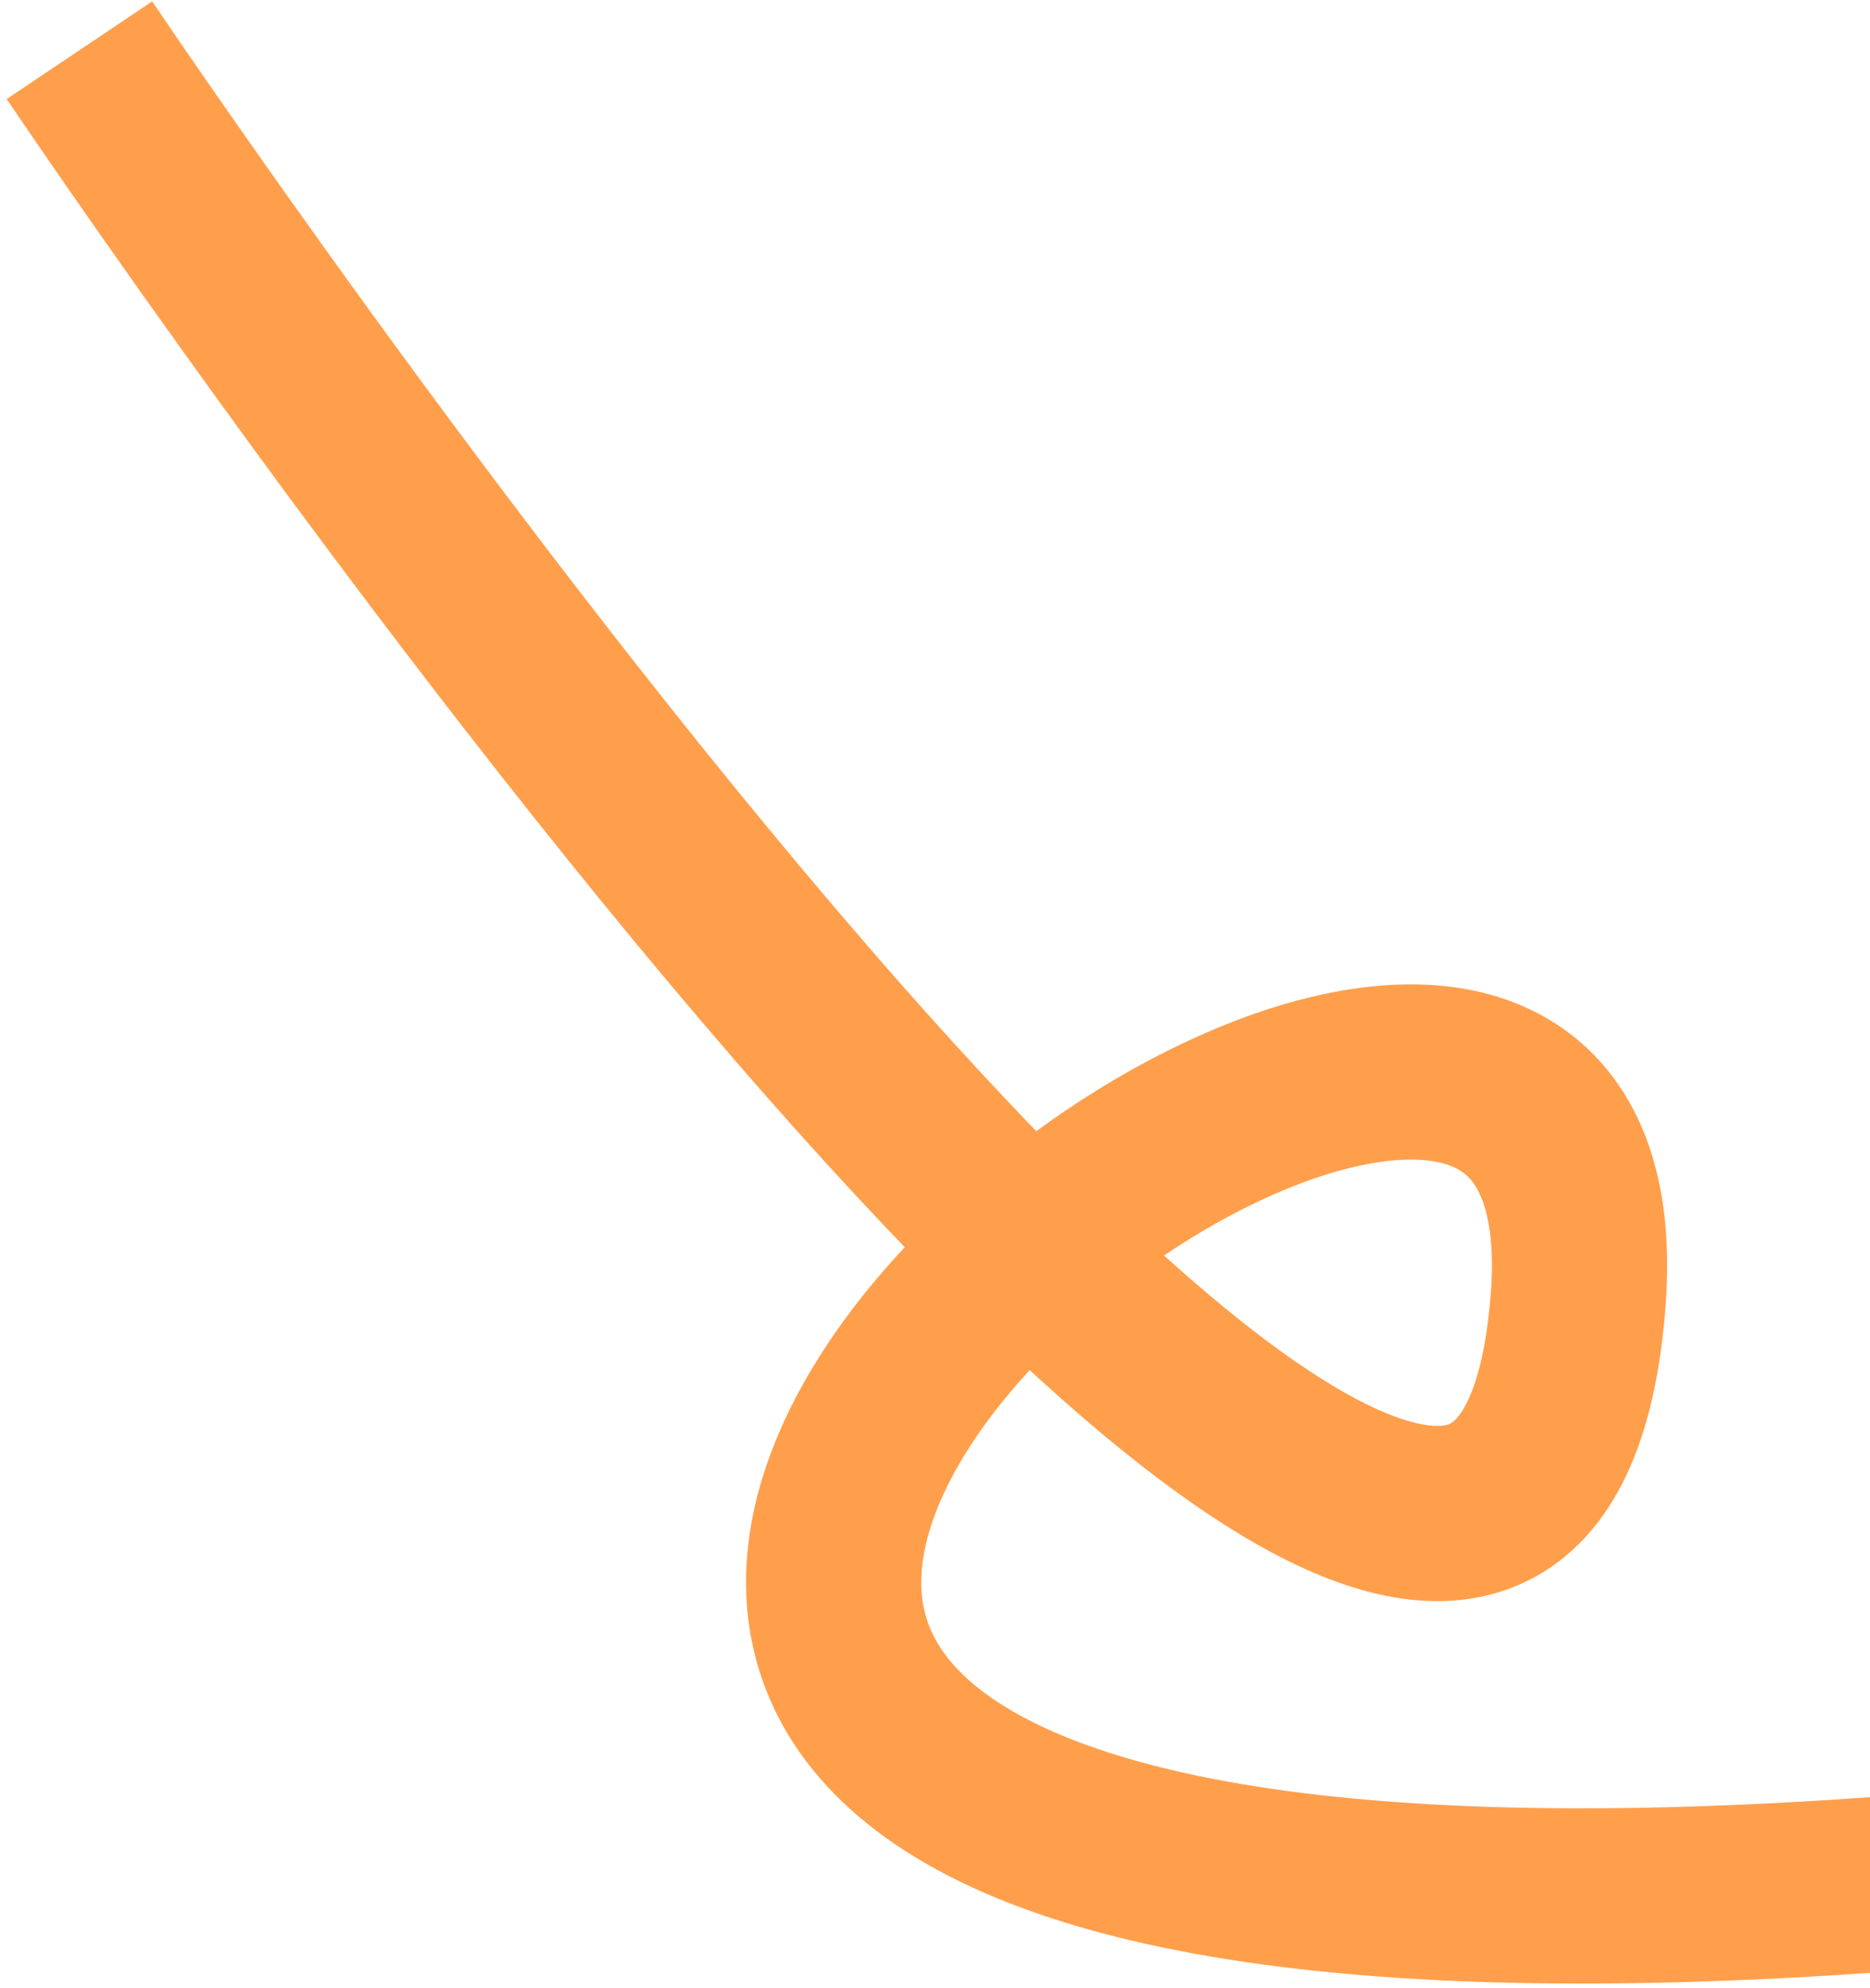<svg width="237" height="252" viewBox="0 0 237 252" fill="none" xmlns="http://www.w3.org/2000/svg">
<path opacity="0.75" d="M10.068 6.363C10.068 6.363 191.236 276.187 200 164.949C208.764 53.711 -95.339 303.095 344.302 224.808" stroke="#FF7F11" stroke-width="22.21"/>
</svg>
